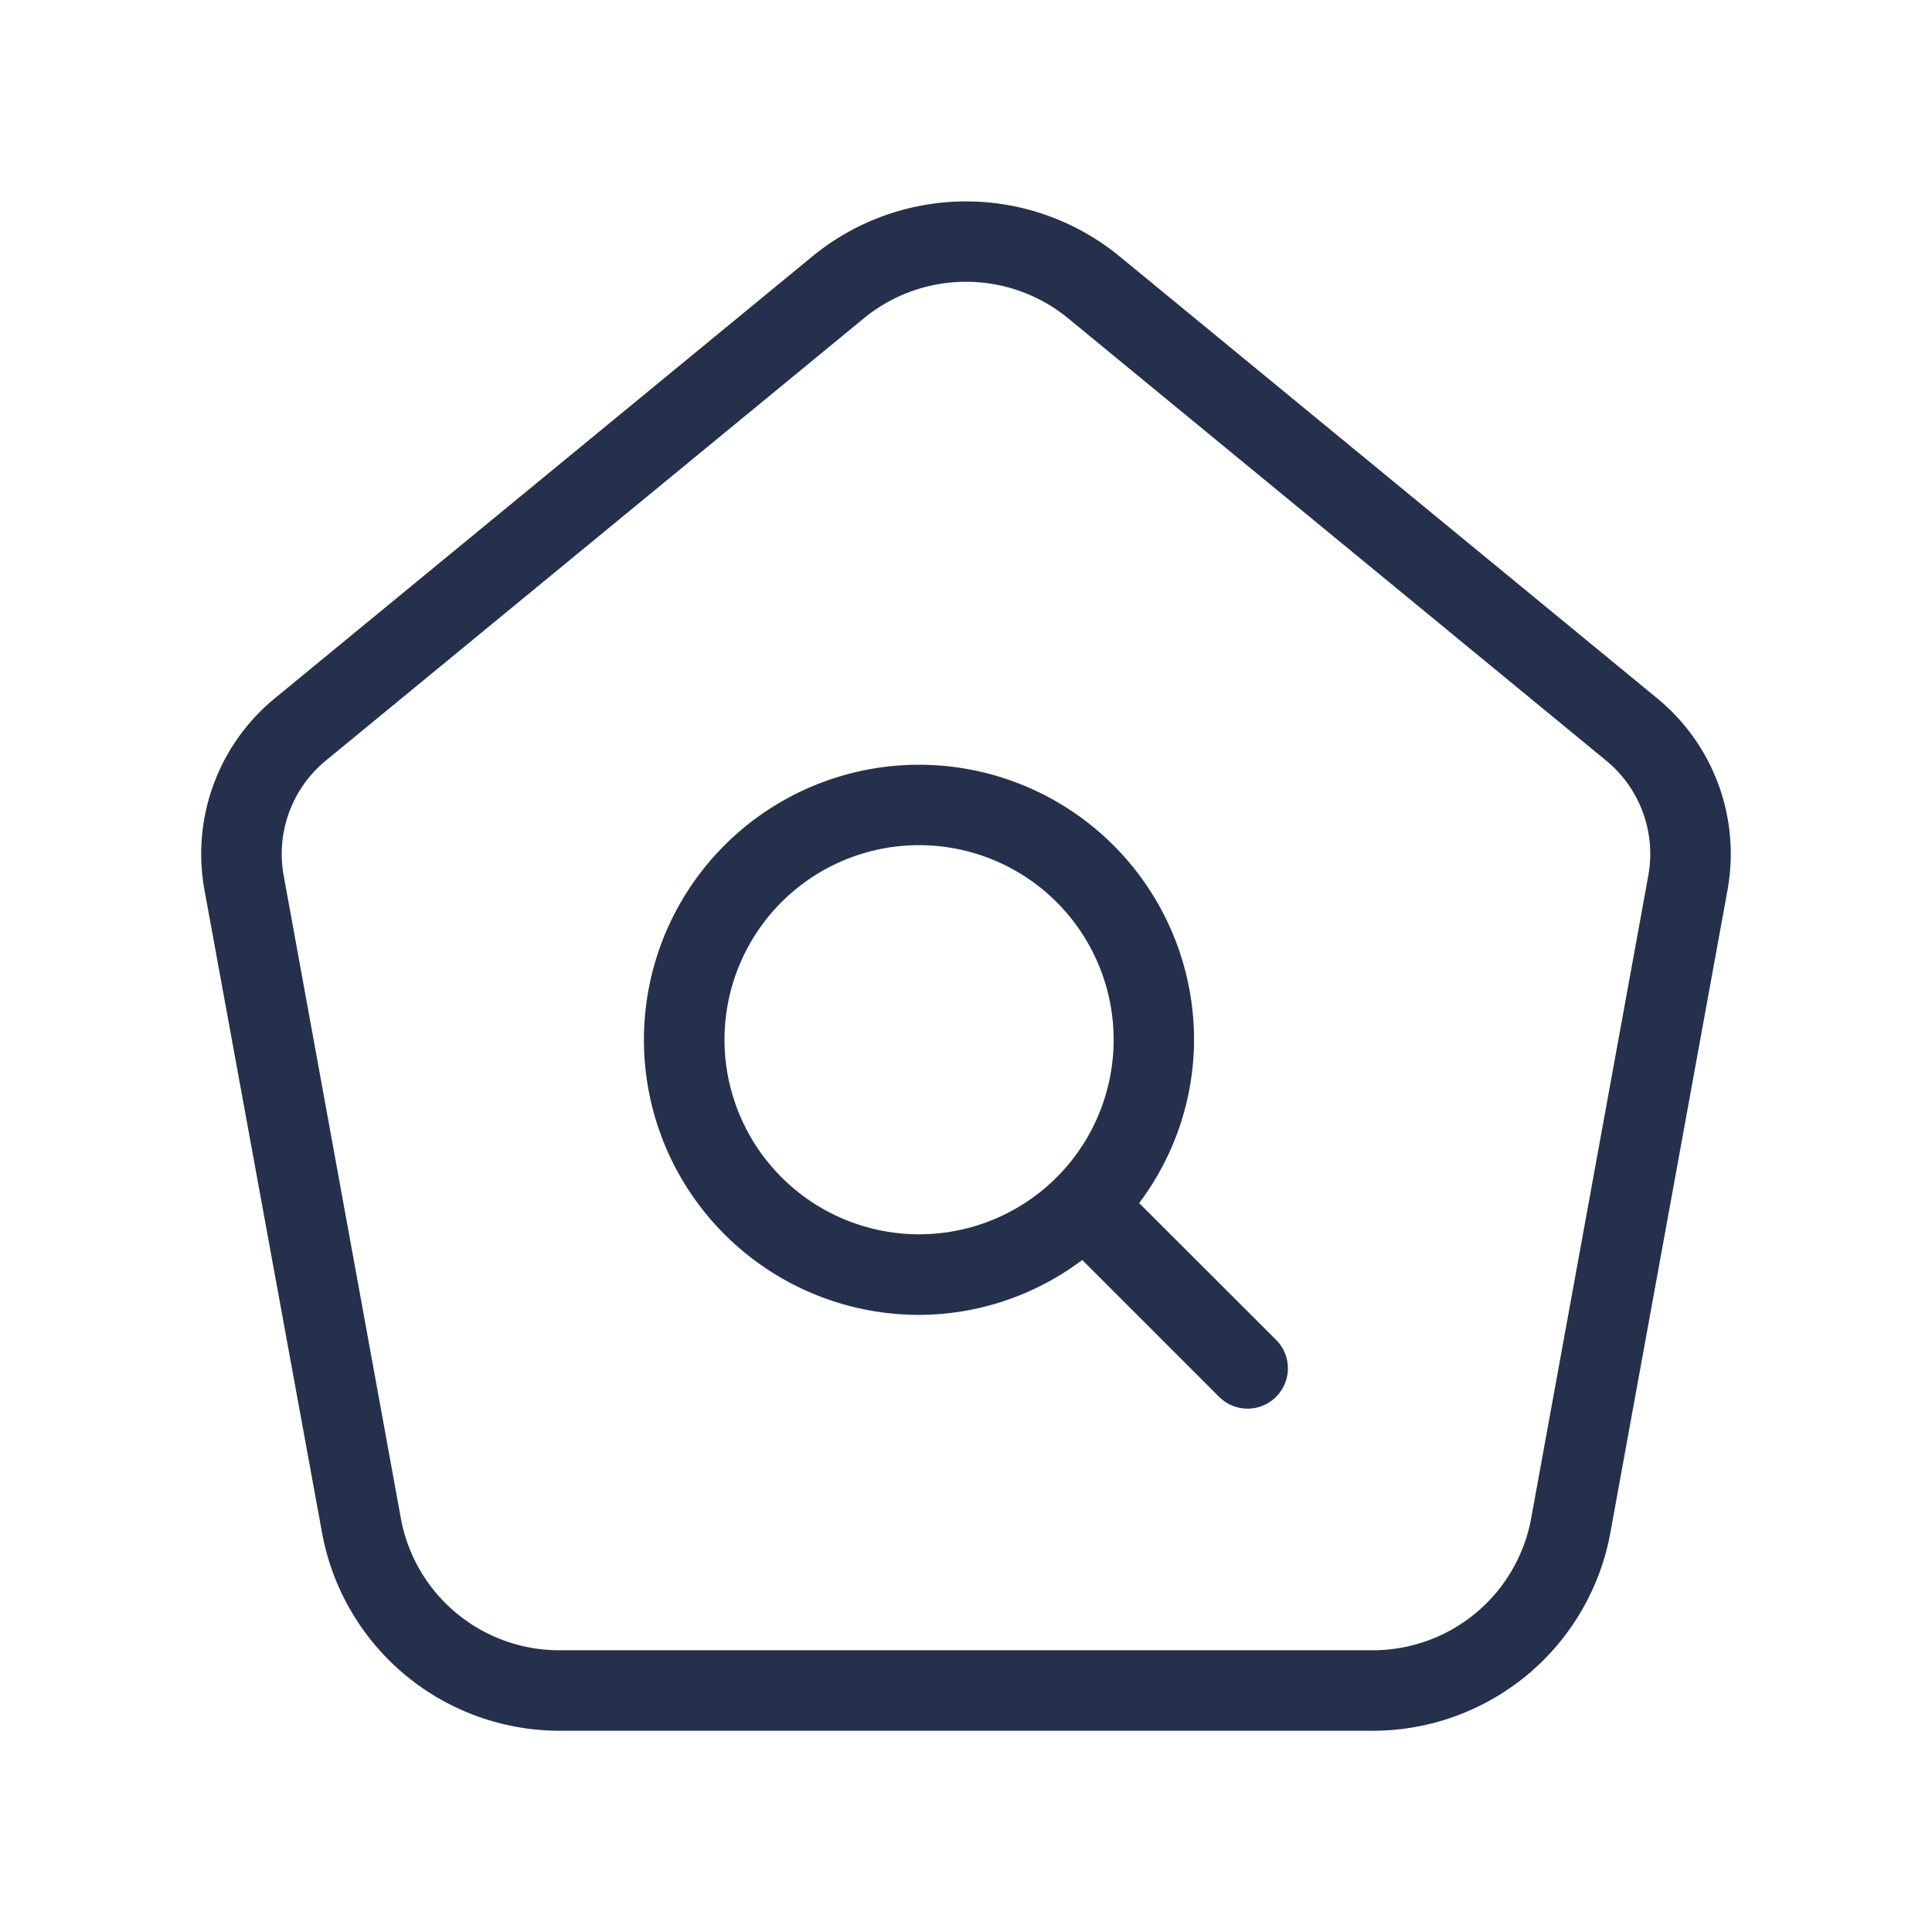 <svg id="Layer" xmlns="http://www.w3.org/2000/svg" viewBox="0 0 24 24"><defs><style>.cls-1{fill:#25314c;}</style></defs><path id="home-dash-search" class="cls-1" d="M20.588,8.676,13.906,3.183a3.008,3.008,0,0,0-3.812,0L3.412,8.676a2.5,2.5,0,0,0-.872,2.38L4,19.038A3,3,0,0,0,6.947,21.5H17.053a3,3,0,0,0,2.952-2.462l1.455-7.983A2.5,2.5,0,0,0,20.588,8.676Zm-.112,2.2-1.455,7.983A2,2,0,0,1,17.053,20.5H6.947a2,2,0,0,1-1.968-1.642L3.524,10.876a1.5,1.5,0,0,1,.523-1.427l6.682-5.493a2,2,0,0,1,2.542,0l6.682,5.493A1.5,1.5,0,0,1,20.476,10.875Zm-6.325,4.069a3.385,3.385,0,0,0,.682-2.027,3.417,3.417,0,1,0-3.416,3.416,3.383,3.383,0,0,0,2.027-.682l1.7,1.7a.5.5,0,0,0,.708-.708ZM9,12.917a2.417,2.417,0,1,1,2.417,2.416A2.419,2.419,0,0,1,9,12.917Z"/></svg>